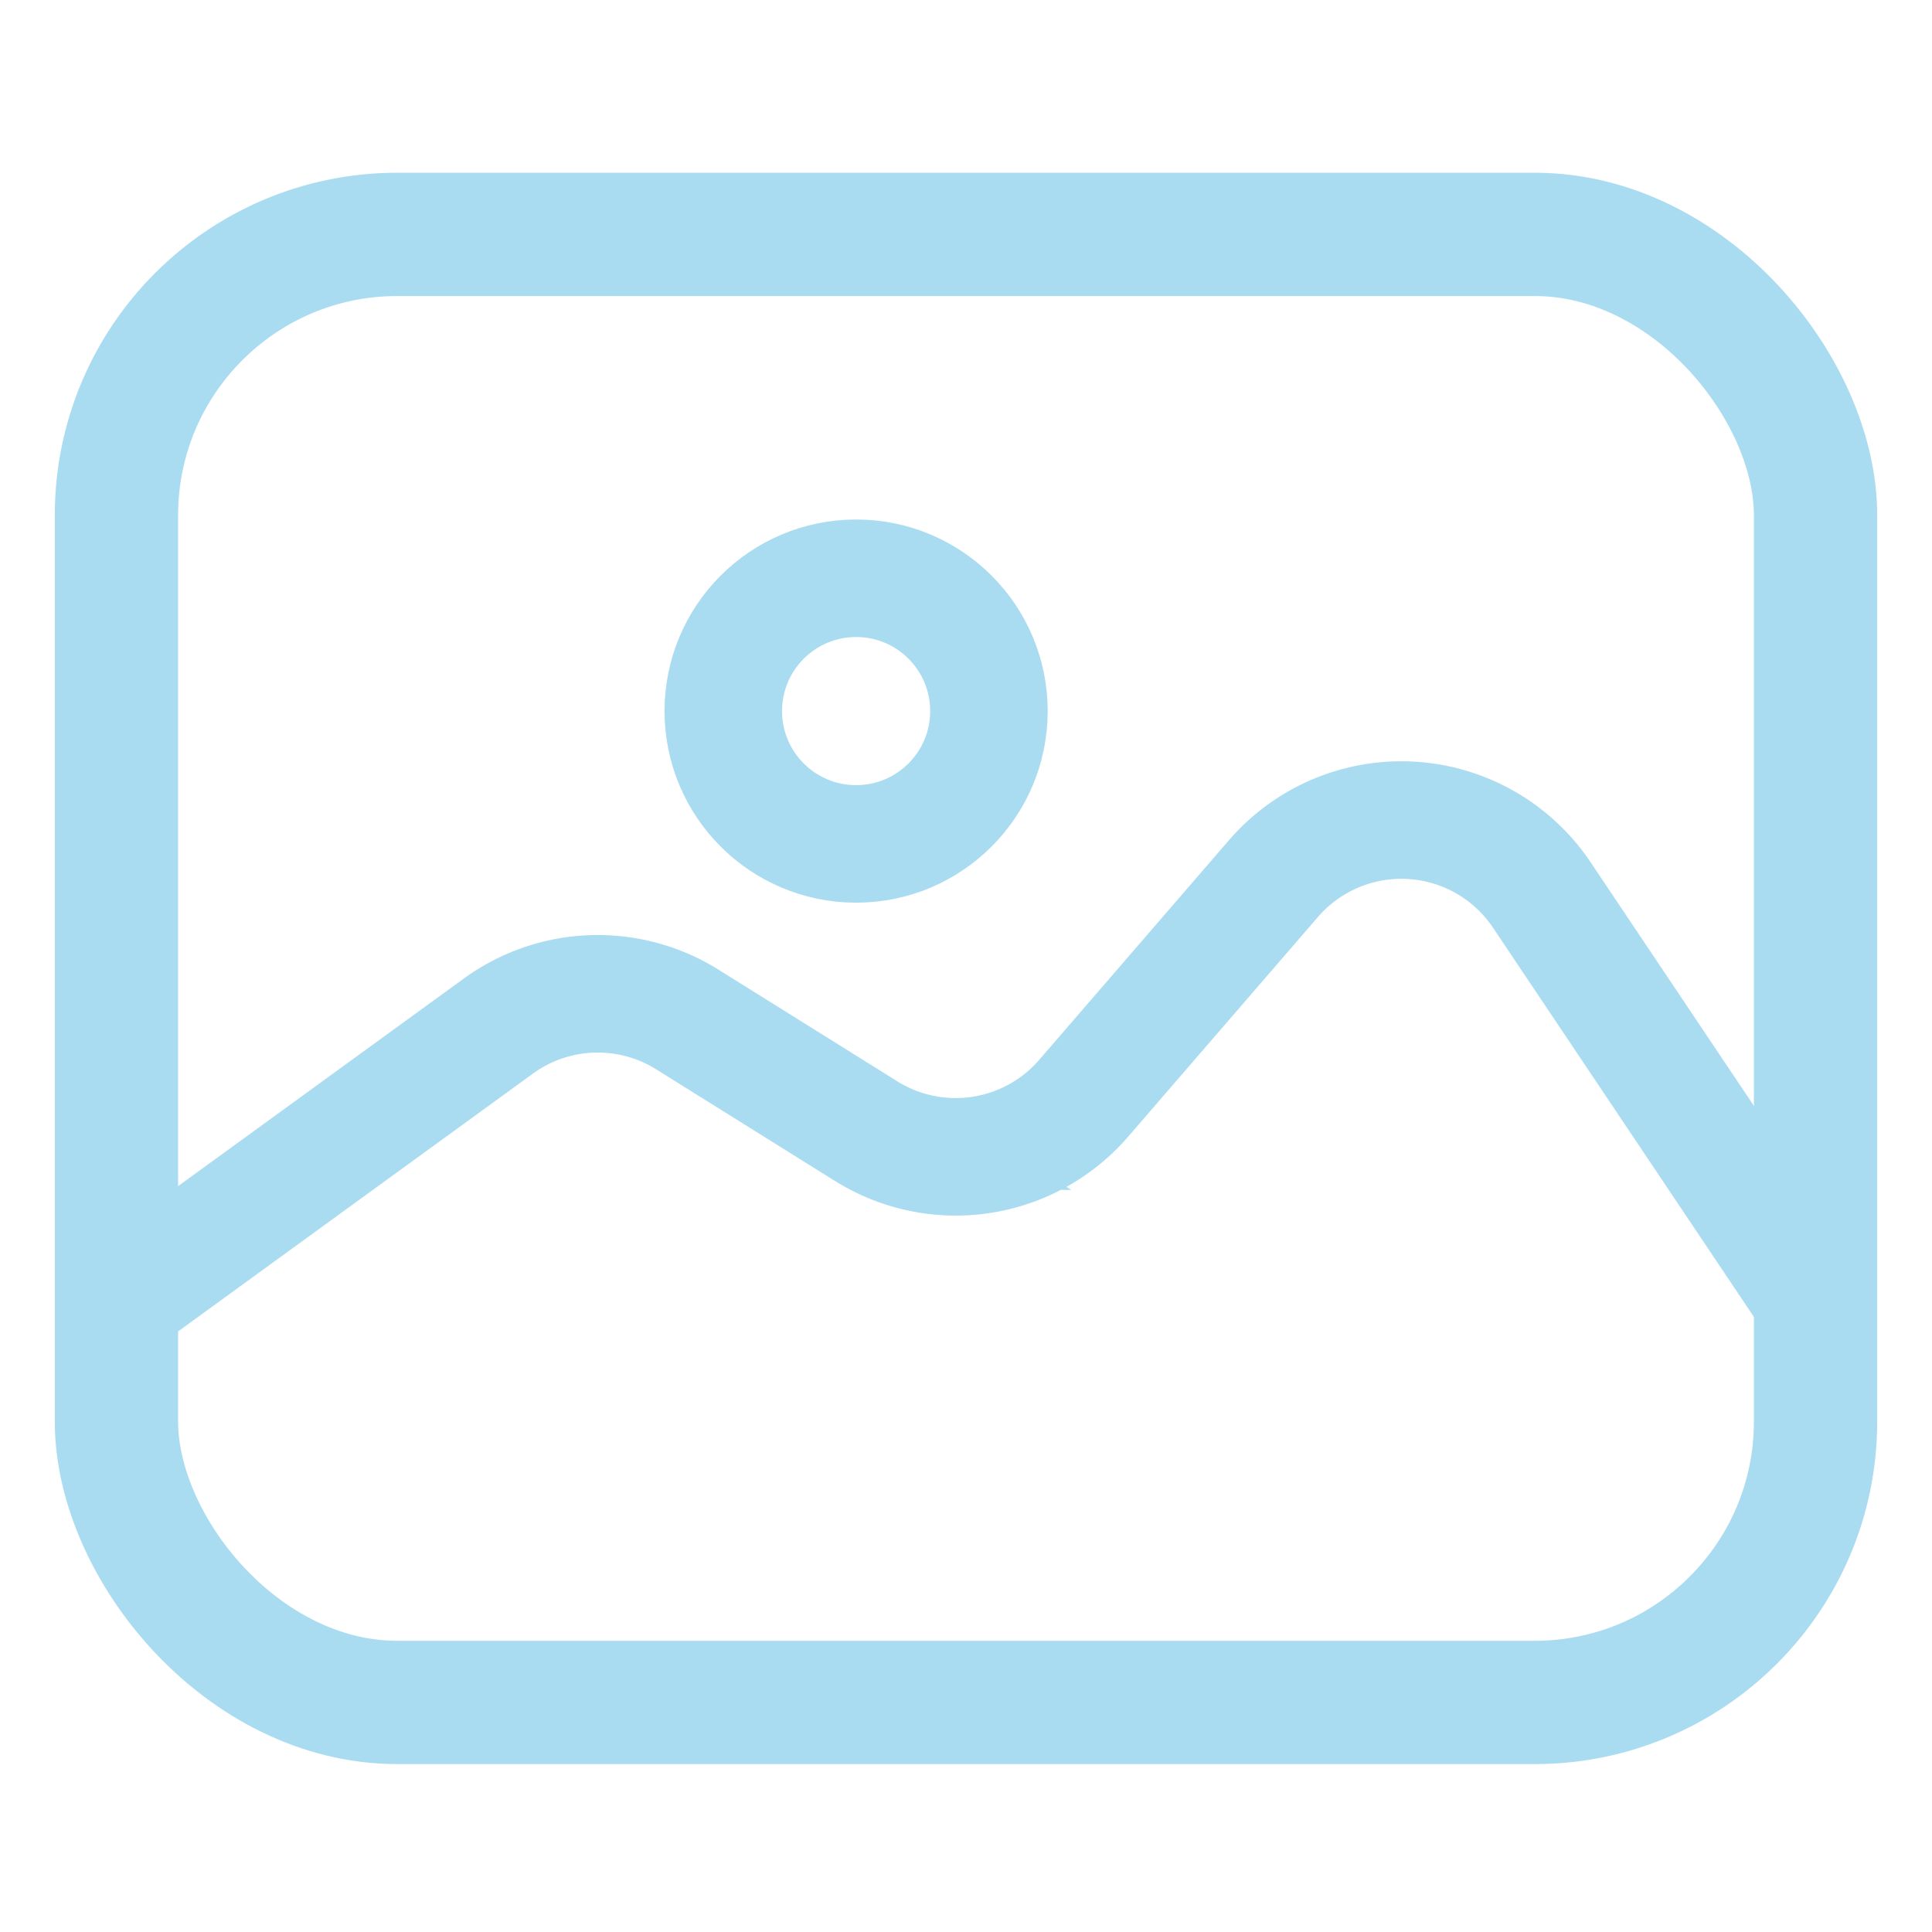 <svg xmlns="http://www.w3.org/2000/svg" viewBox="0 0 144 144"><defs><style>.cls-1,.cls-2{fill:none;stroke:#aadcf1;stroke-miterlimit:10;}.cls-1{stroke-width:9.19px;}.cls-2{stroke-width:8.76px;}</style></defs><title>photo</title><g id="Layer_4" data-name="Layer 4"><rect class="cls-1" x="8.68" y="17.47" width="126.64" height="109.42" rx="20.93"/><circle class="cls-2" cx="63.81" cy="53" r="9.9"/><path class="cls-2" d="M8.68,97.16l28.49-20.7A12.6,12.6,0,0,1,51.25,76l13.31,8.31a12.6,12.6,0,0,0,16.2-2.44L94.92,65.48a12.6,12.6,0,0,1,20,1.23l20.41,30.45"/></g></svg>